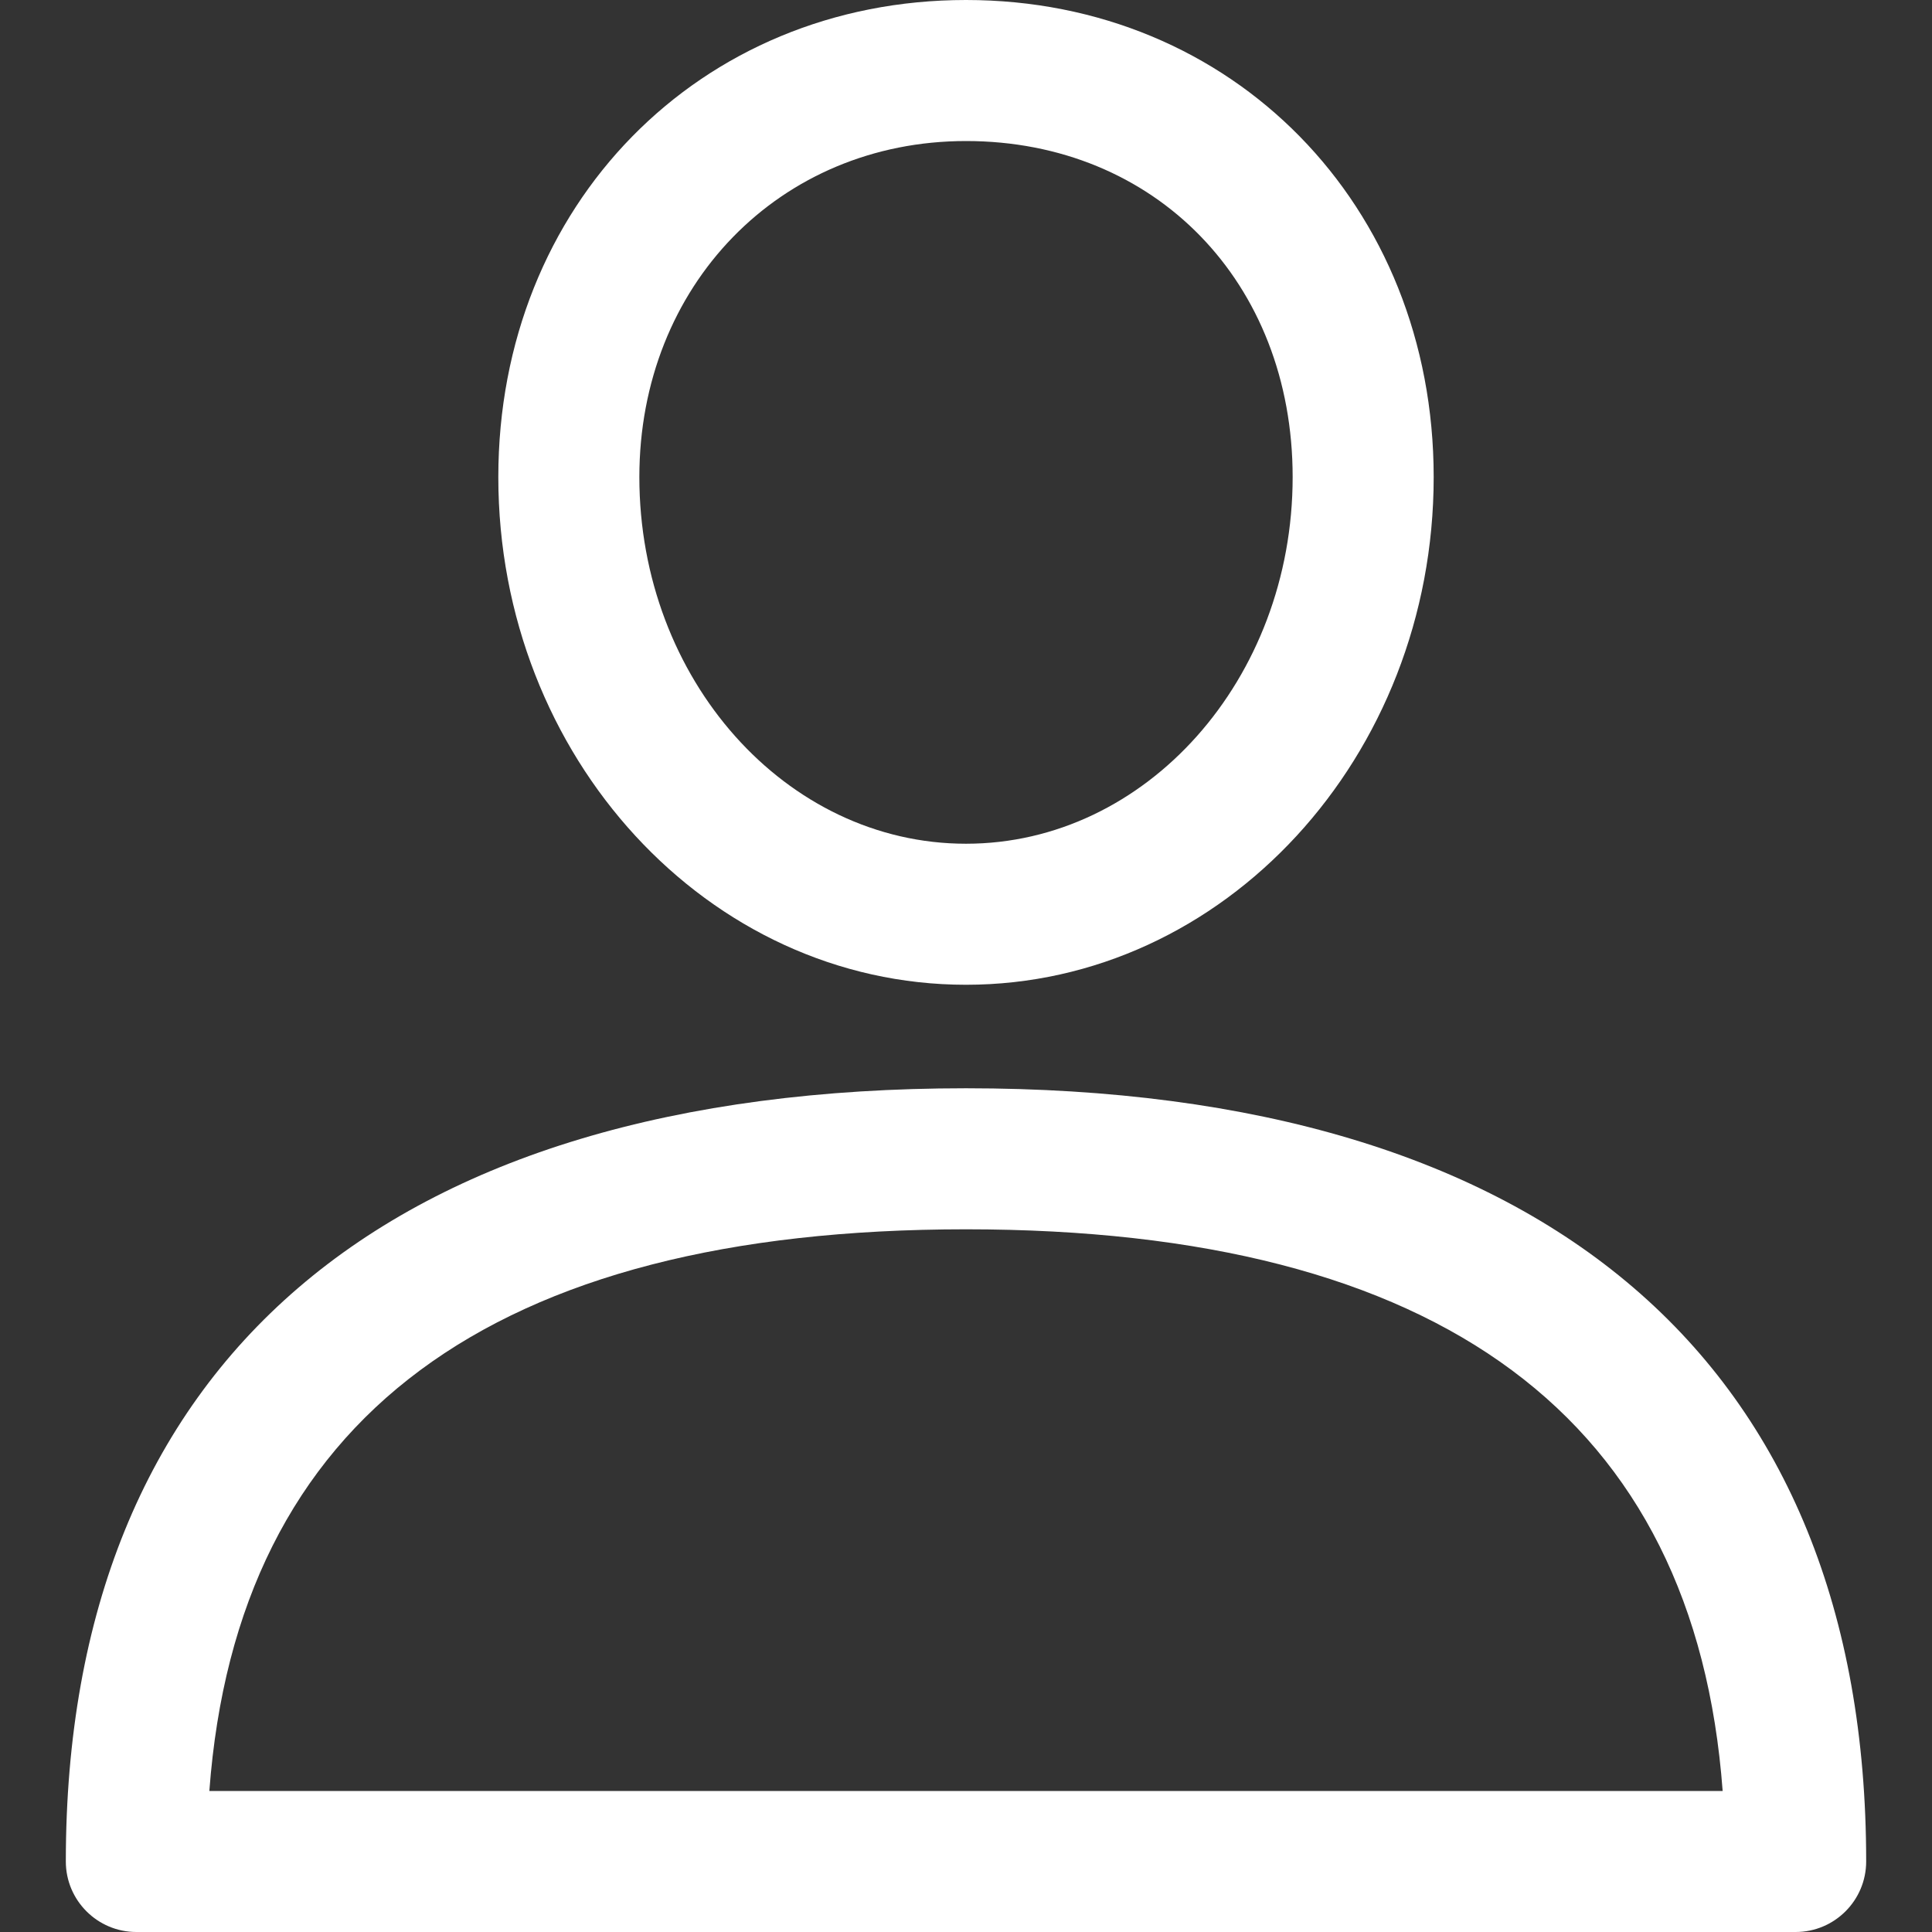 <svg width="14" height="14" viewBox="0 0 14 14" fill="none" xmlns="http://www.w3.org/2000/svg">
<rect x="0" y="0" width="14" height="14" fill="#333333" stroke="none"/>
<g clip-path="url(#clip0)">
<path d="M7 7.886C11.206 7.886 13.523 9.876 13.523 13.489C13.523 13.771 13.294 14 13.012 14H0.988C0.706 14 0.477 13.771 0.477 13.489C0.477 9.876 2.793 7.886 7 7.886ZM12.483 12.978C12.282 10.276 10.44 8.908 7 8.908C3.56 8.908 1.718 10.276 1.517 12.978H12.483Z" fill="white"/>
<path d="M7 0C8.932 0 10.389 1.486 10.389 3.457C10.389 5.486 8.869 7.136 7 7.136C5.131 7.136 3.611 5.486 3.611 3.457C3.611 1.486 5.068 0 7 0ZM7 6.114C8.305 6.114 9.367 4.922 9.367 3.457C9.367 2.046 8.372 1.022 7 1.022C5.65 1.022 4.633 2.069 4.633 3.457C4.633 4.922 5.695 6.114 7 6.114Z" fill="white"/>
</g>
<defs>
<clipPath id="clip0">
<rect width="14" height="14" fill="white" transform="matrix(-1 0 0 1 14 0)"/>
</clipPath>
</defs>
</svg>
